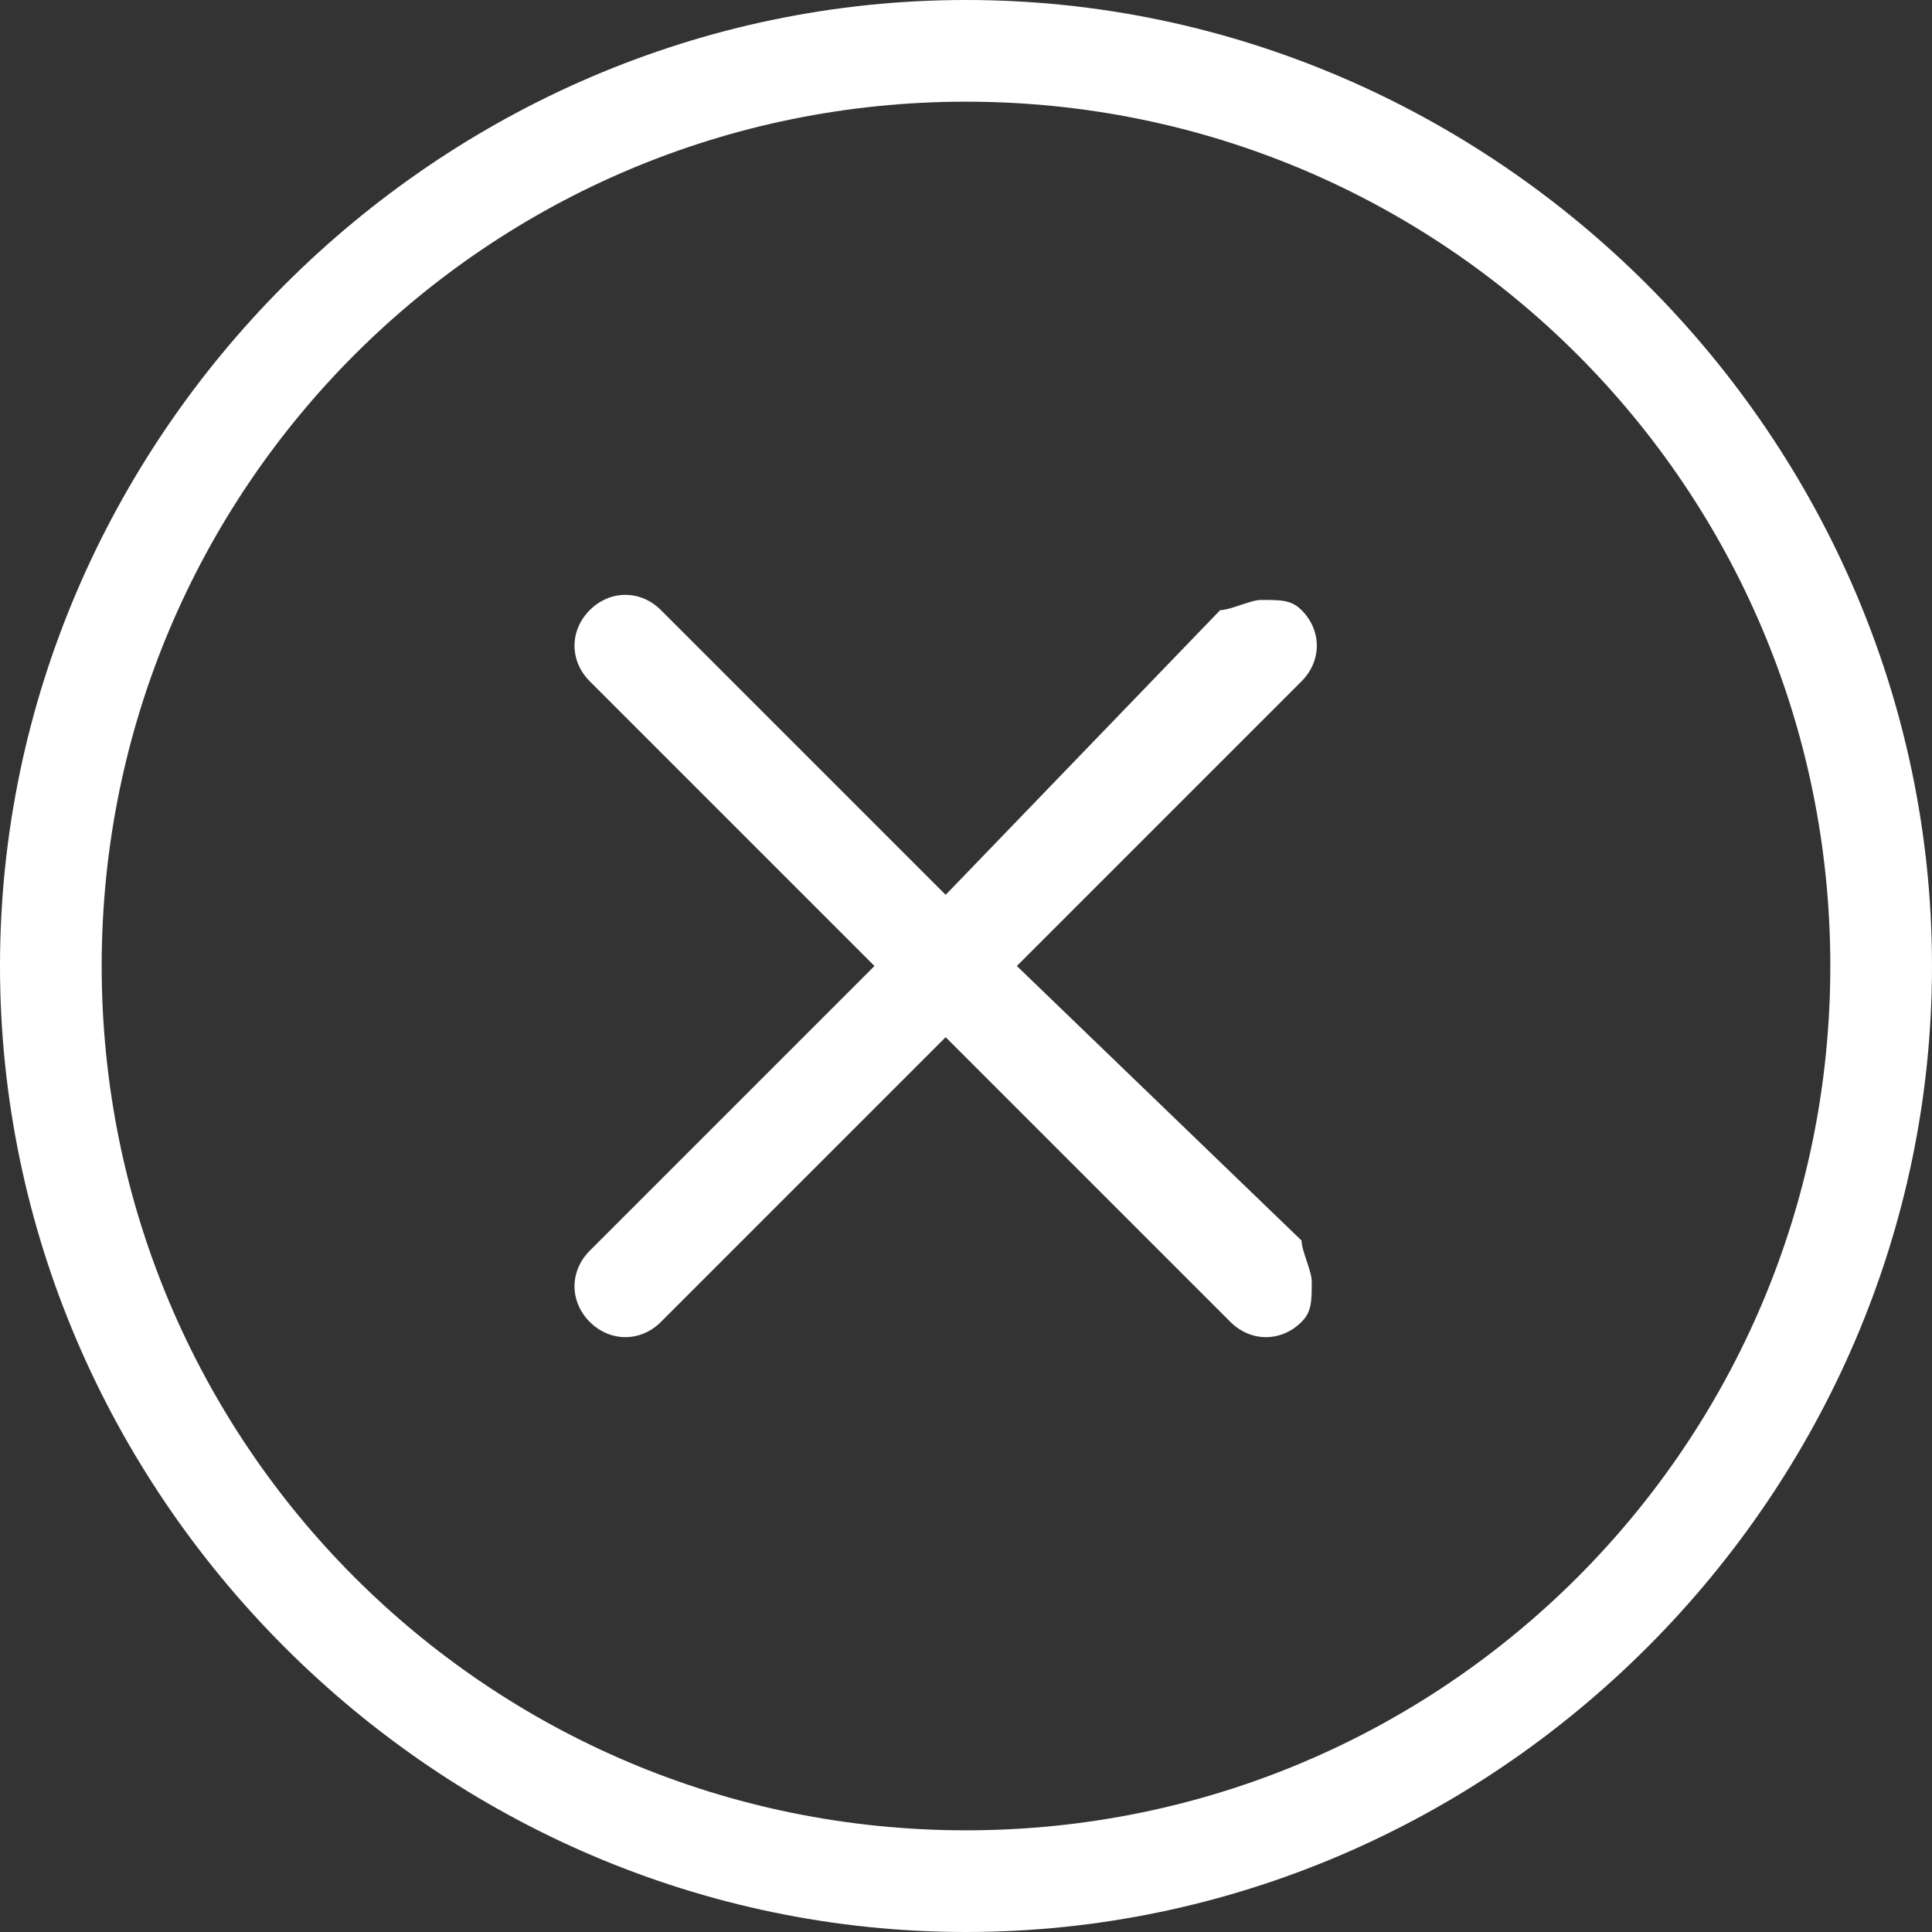 <?xml version="1.0" encoding="utf-8"?>
<!-- Generator: Adobe Illustrator 21.0.0, SVG Export Plug-In . SVG Version: 6.00 Build 0)  -->
<svg version="1.1" id="Group_8344" xmlns="http://www.w3.org/2000/svg" xmlns:xlink="http://www.w3.org/1999/xlink" x="0px" y="0px"
	 viewBox="0 0 19 19" style="enable-background:new 0 0 19 19;" xml:space="preserve">
<rect x="0" y="0" width="19" height="19" fill="#333333" stroke="none"/>
<style type="text/css">
	.st0{fill:#FFFFFF;}
</style>
<g>
	<path class="st0" d="M9.5,0C4.3,0,0,4.3,0,9.5S4.3,19,9.5,19S19,14.7,19,9.5S14.7,0,9.5,0z M9.5,18C4.8,18,1,14.2,1,9.5
		S4.8,1,9.5,1C14.2,1,18,4.8,18,9.5C18,14.2,14.2,18,9.5,18z"/>
	<path class="st0" d="M10,9.5l2.8-2.8C13,6.5,13,6.2,12.8,6c-0.1-0.1-0.2-0.1-0.4-0.1c-0.1,0-0.3,0.1-0.4,0.1L9.3,8.8L6.5,6
		C6.3,5.8,6,5.8,5.8,6c-0.2,0.2-0.2,0.5,0,0.7l2.8,2.8l-2.8,2.8c-0.2,0.2-0.2,0.5,0,0.7c0.2,0.2,0.5,0.2,0.7,0l2.8-2.8l2.8,2.8
		c0.2,0.2,0.5,0.2,0.7,0c0.1-0.1,0.1-0.2,0.1-0.4c0-0.1-0.1-0.3-0.1-0.4L10,9.5z"/>
</g>
</svg>
